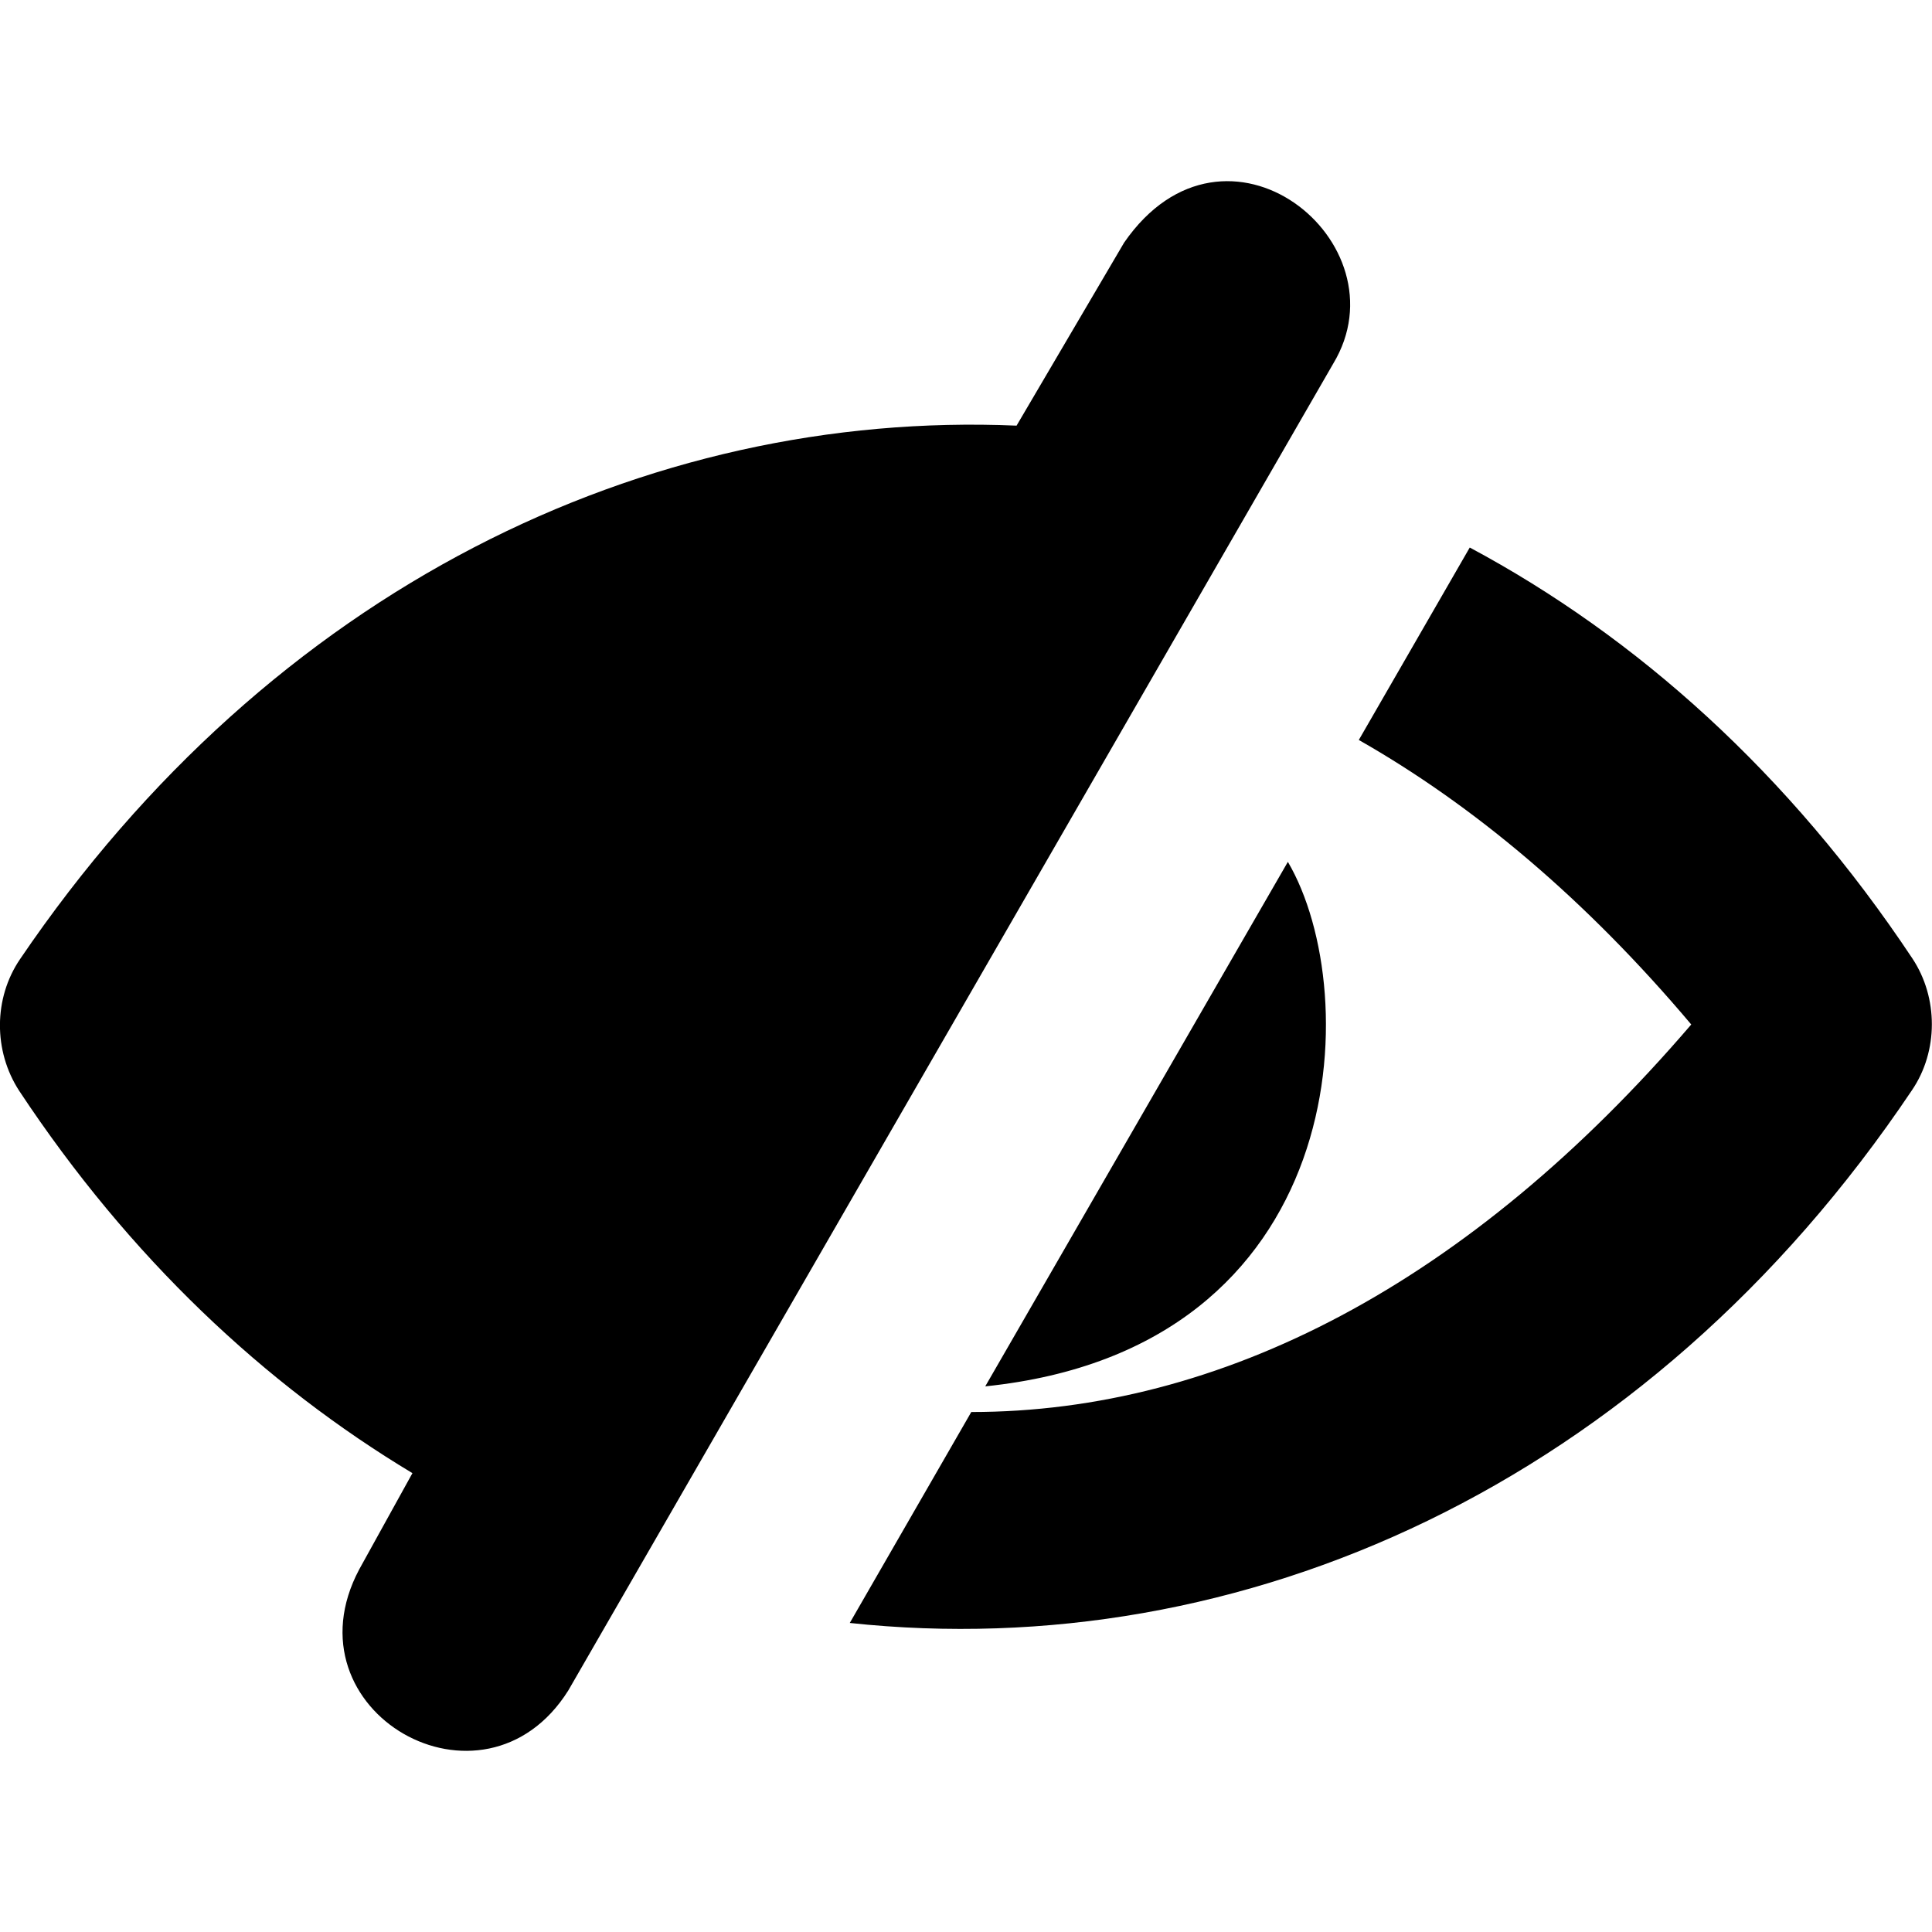 <!--
* SPDX-FileCopyrightText: © 2020 Liferay, Inc. <https://liferay.com>
* SPDX-FileCopyrightText: © 2020 Contributors to the project Clay <https://github.com/liferay/clay/graphs/contributors>
*
* SPDX-License-Identifier: BSD-3-Clause
-->
<svg xmlns="http://www.w3.org/2000/svg" viewBox="0 0 512 512">
	<path class="lexicon-icon-outline" d="M506.8,254c-32.7-49.2-73.2-85.3-117.3-108.9l-29.4,51c30.4,17.3,60.1,42.2,88.1,75.4c-58.9,68.7-124.7,102.7-190.8,102.7l-32.2,55.9c103.5,11.1,211.1-36.3,281.5-141.2C513.7,278.6,513.7,264.4,506.8,254z M297.9,64.3l-28.5,48.5c-98-4.2-197.4,43.1-264.1,141.4c-7,10.3-7.1,24.3-0.2,34.9c29.3,44.3,65.1,77.8,104.2,101.3l-14.1,25.5c-20,37.6,32.9,67.9,55.4,32.1L353.3,96.4C372.7,64.3,324.8,25.4,297.9,64.3z M261.1,367.4c97.2-10,100.7-104.1,80.2-139L261.1,367.4z"/>
</svg>